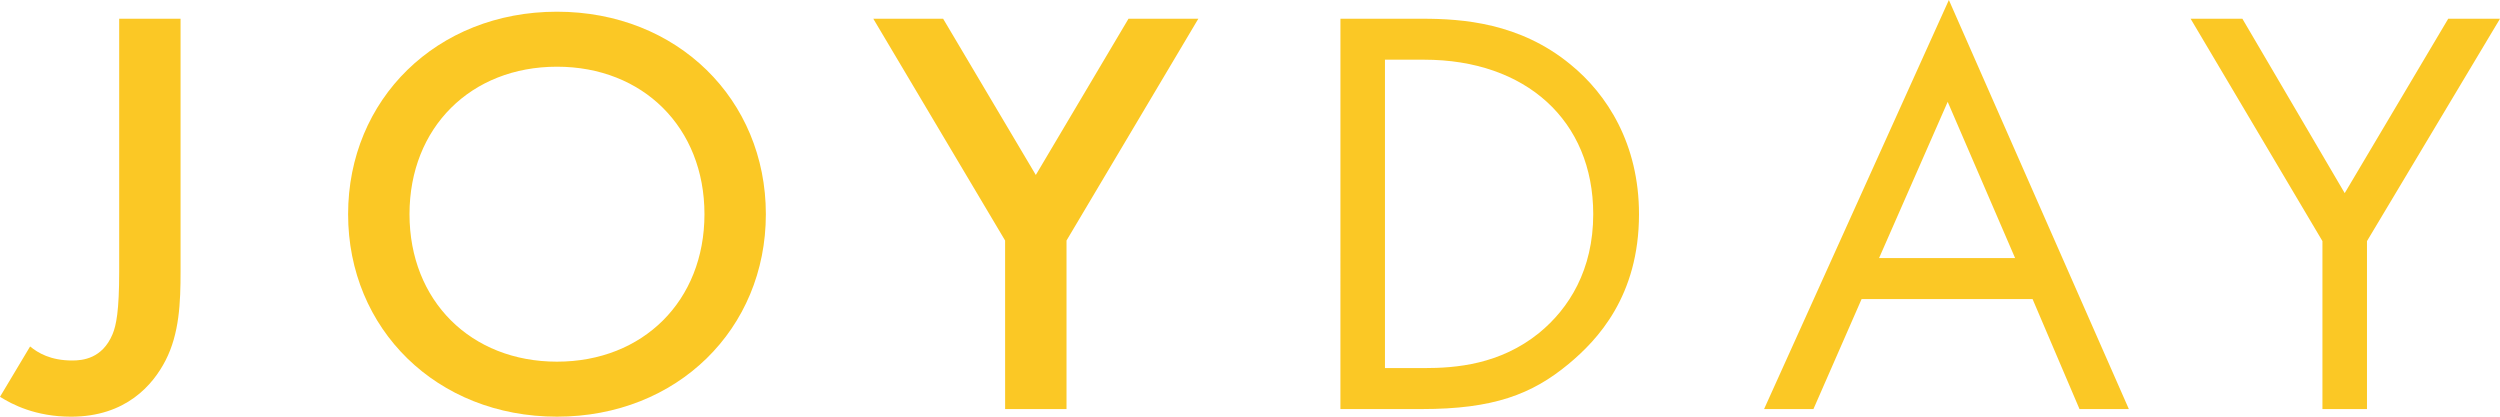 <svg fill="none" height="20" viewBox="0 0 120 20" width="120" xmlns="http://www.w3.org/2000/svg"><g fill="#fbc825"><path d="m5.721.899v12.135c0 1.91-.144 2.584-.318 3.006-.491 1.18-1.445 1.264-1.936 1.264-1.04 0-1.647-.365-2.022-.674l-1.445 2.416c.578.365 1.705.955 3.409.955 2.629 0 3.929-1.517 4.536-2.697.665-1.292.722-2.781.722-4.27v-12.135z"/><path d="m26.735.562c-5.779 0-10.026 4.213-10.026 9.719 0 5.506 4.247 9.719 10.026 9.719 5.779 0 10.026-4.213 10.026-9.719 0-5.506-4.247-9.719-10.026-9.719zm0 16.798c-4.132 0-7.079-2.921-7.079-7.079s2.947-7.079 7.079-7.079c4.132 0 7.079 2.921 7.079 7.079s-2.947 7.079-7.079 7.079z"/><path d="m48.246 19.635h2.947v-8.09l6.327-10.646h-3.352l-4.449 7.5-4.449-7.5h-3.352l6.327 10.646z"/><path d="m64.34 19.635h3.901c3.438 0 5.287-.702 7.05-2.163 1.387-1.152 3.381-3.258 3.381-7.191 0-3.371-1.531-5.758-3.294-7.191-2.427-1.994-5.172-2.191-7.108-2.191h-3.929zm2.138-16.77h1.878c4.883 0 8.119 2.921 8.119 7.416 0 2.668-1.156 4.522-2.6 5.702-1.878 1.517-3.987 1.685-5.519 1.685h-1.878z"/><path d="m99.816 19.635h2.369l-8.639-19.635-8.87 19.635h2.369l2.312-5.281h8.206zm-9.621-7.247 3.294-7.5 3.236 7.5z"/><path d="m111.477 19.635h2.138v-8.062l6.385-10.674h-2.485l-4.969 8.371-4.912-8.371h-2.485l6.328 10.674z"/></g></svg>
